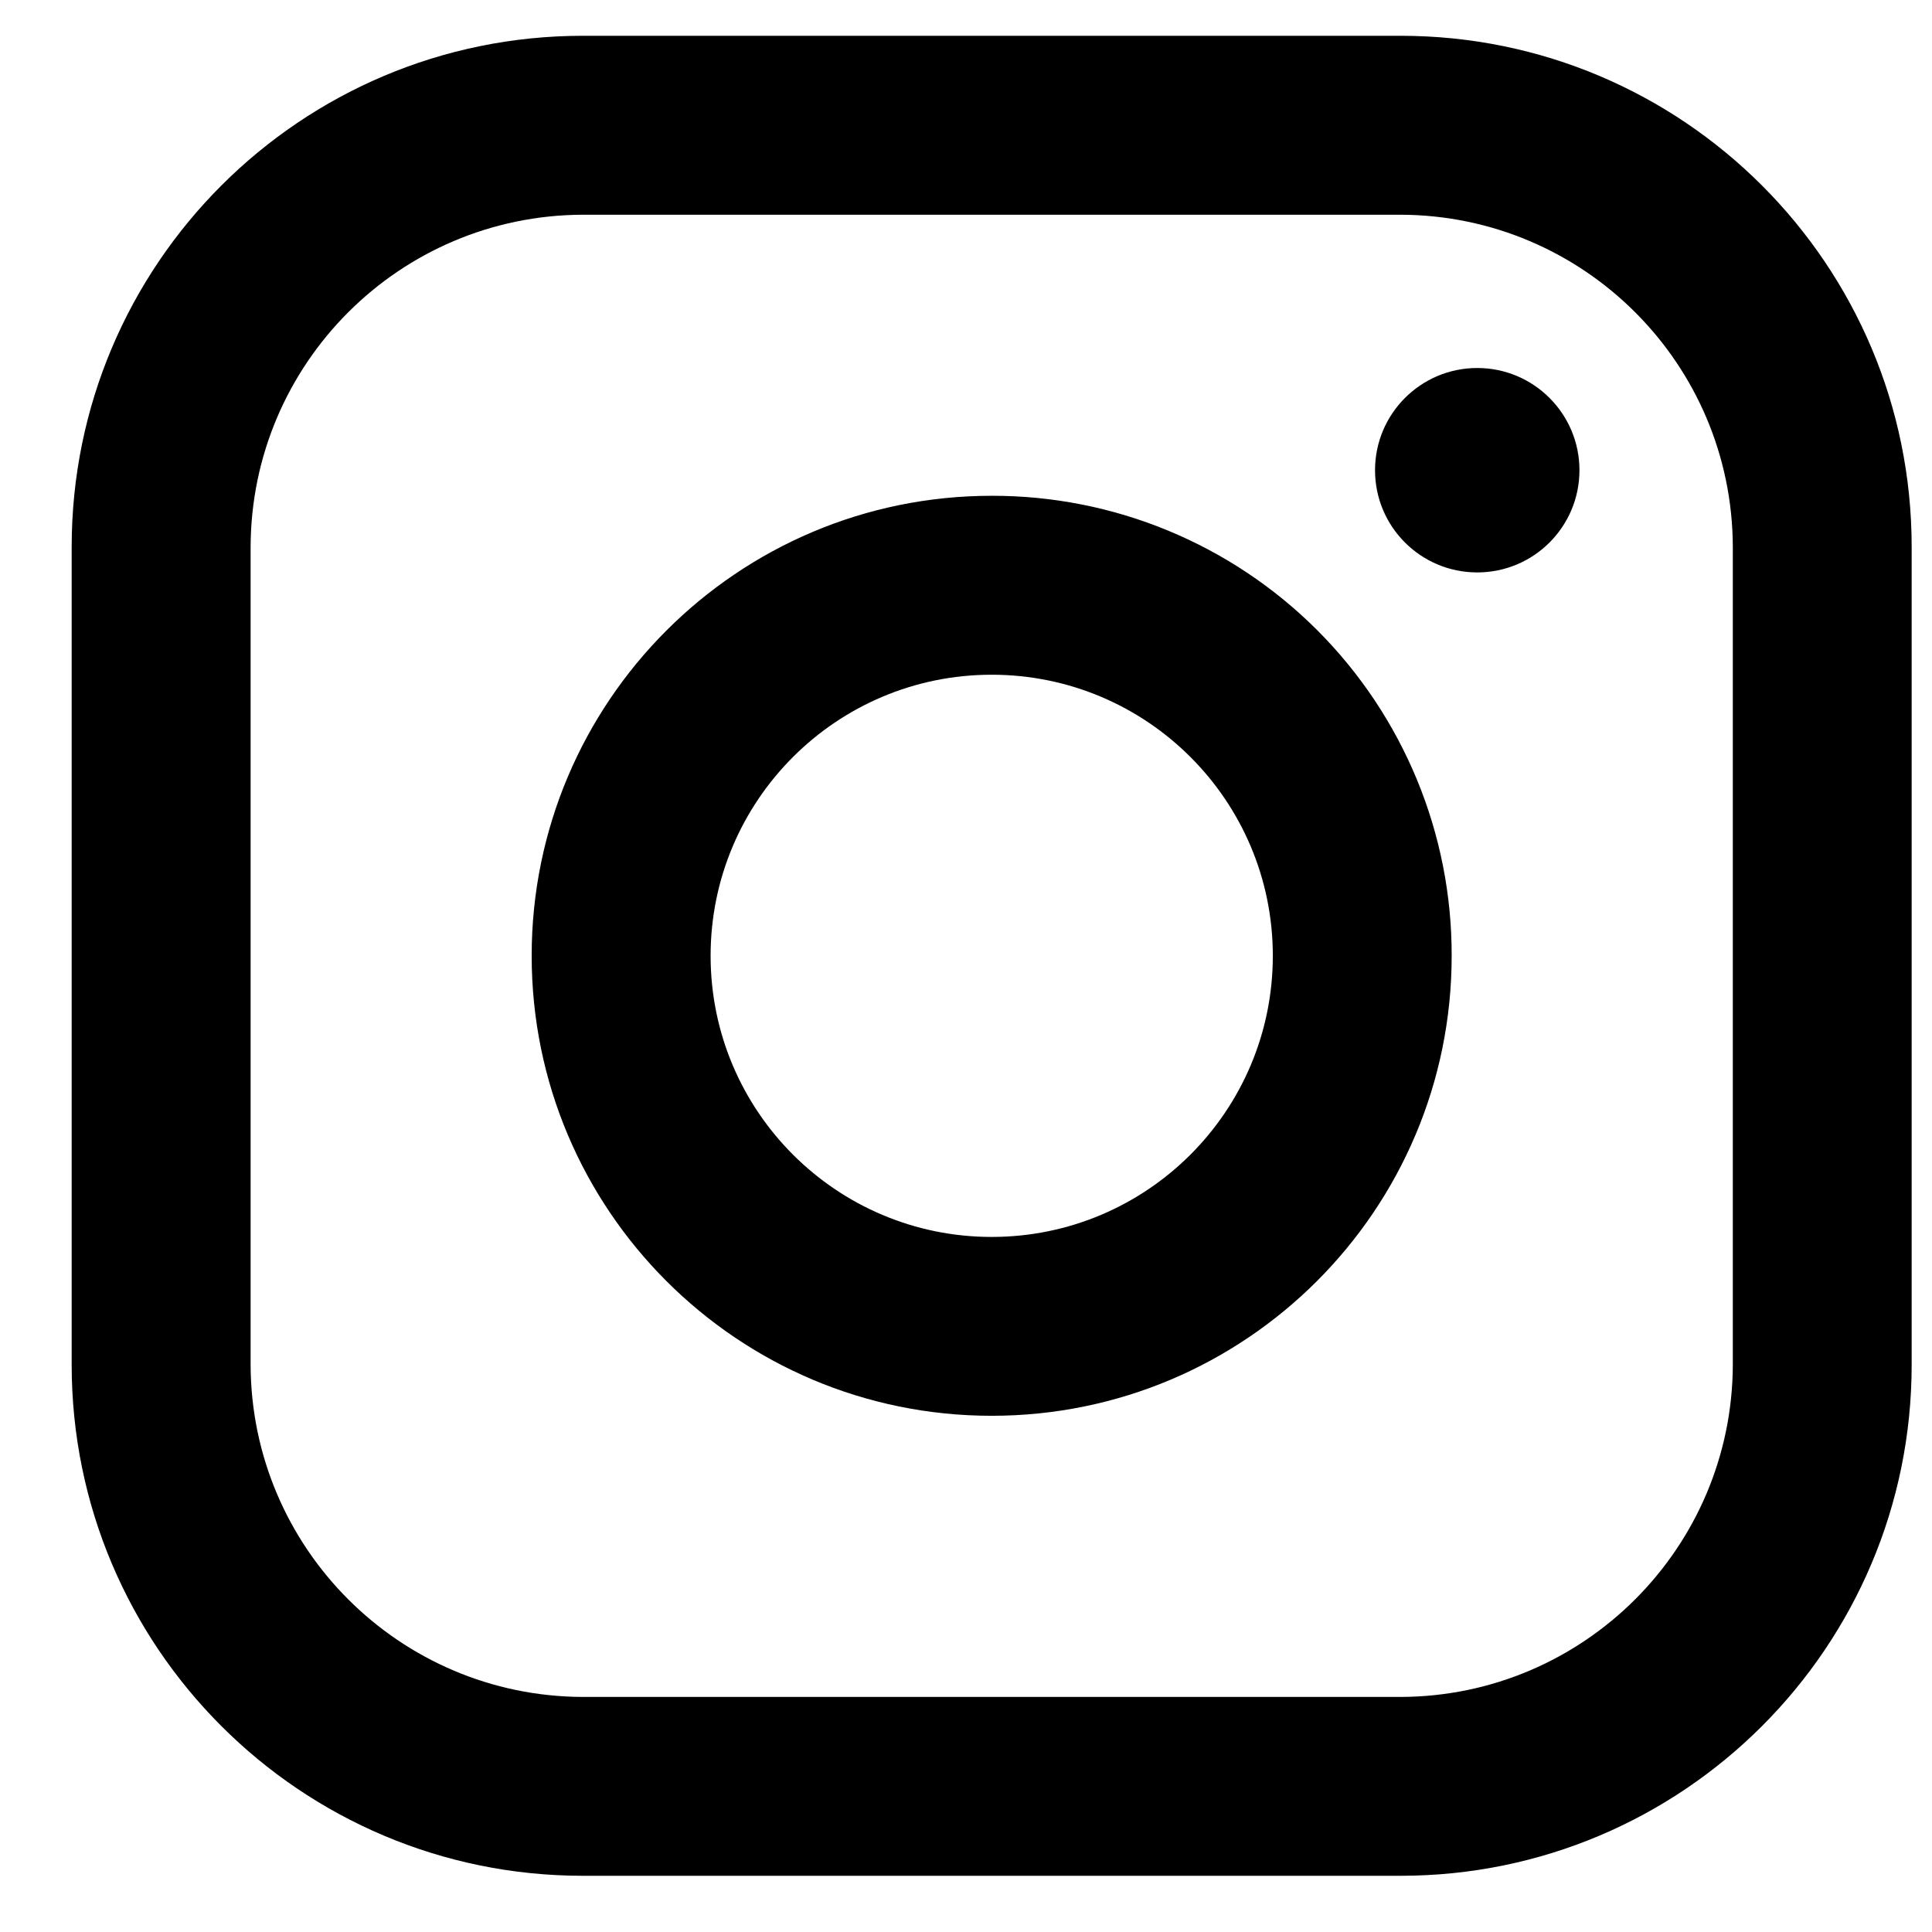 <svg width="21" height="21" viewBox="0 0 21 21" fill="none" xmlns="http://www.w3.org/2000/svg">
<path fill-rule="evenodd" clip-rule="evenodd" d="M15.224 0.389H6.335C3.267 0.389 0.779 2.876 0.779 5.945V14.834C0.779 17.902 3.267 20.389 6.335 20.389H15.224C18.292 20.389 20.779 17.902 20.779 14.834V5.945C20.779 2.876 18.292 0.389 15.224 0.389ZM18.835 14.834C18.829 16.825 17.215 18.439 15.224 18.445H6.335C4.343 18.439 2.73 16.825 2.724 14.834V5.945C2.73 3.953 4.343 2.34 6.335 2.334H15.224C17.215 2.34 18.829 3.953 18.835 5.945V14.834ZM16.057 6.222C16.671 6.222 17.168 5.725 17.168 5.111C17.168 4.498 16.671 4 16.057 4C15.443 4 14.946 4.498 14.946 5.111C14.946 5.725 15.443 6.222 16.057 6.222ZM10.779 5.389C8.018 5.389 5.779 7.628 5.779 10.389C5.779 13.151 8.018 15.389 10.779 15.389C13.541 15.389 15.779 13.151 15.779 10.389C15.782 9.062 15.256 7.789 14.318 6.85C13.38 5.912 12.106 5.386 10.779 5.389ZM7.724 10.389C7.724 12.077 9.092 13.445 10.779 13.445C12.467 13.445 13.835 12.077 13.835 10.389C13.835 8.702 12.467 7.334 10.779 7.334C9.092 7.334 7.724 8.702 7.724 10.389Z" fill="black"/>
</svg>
